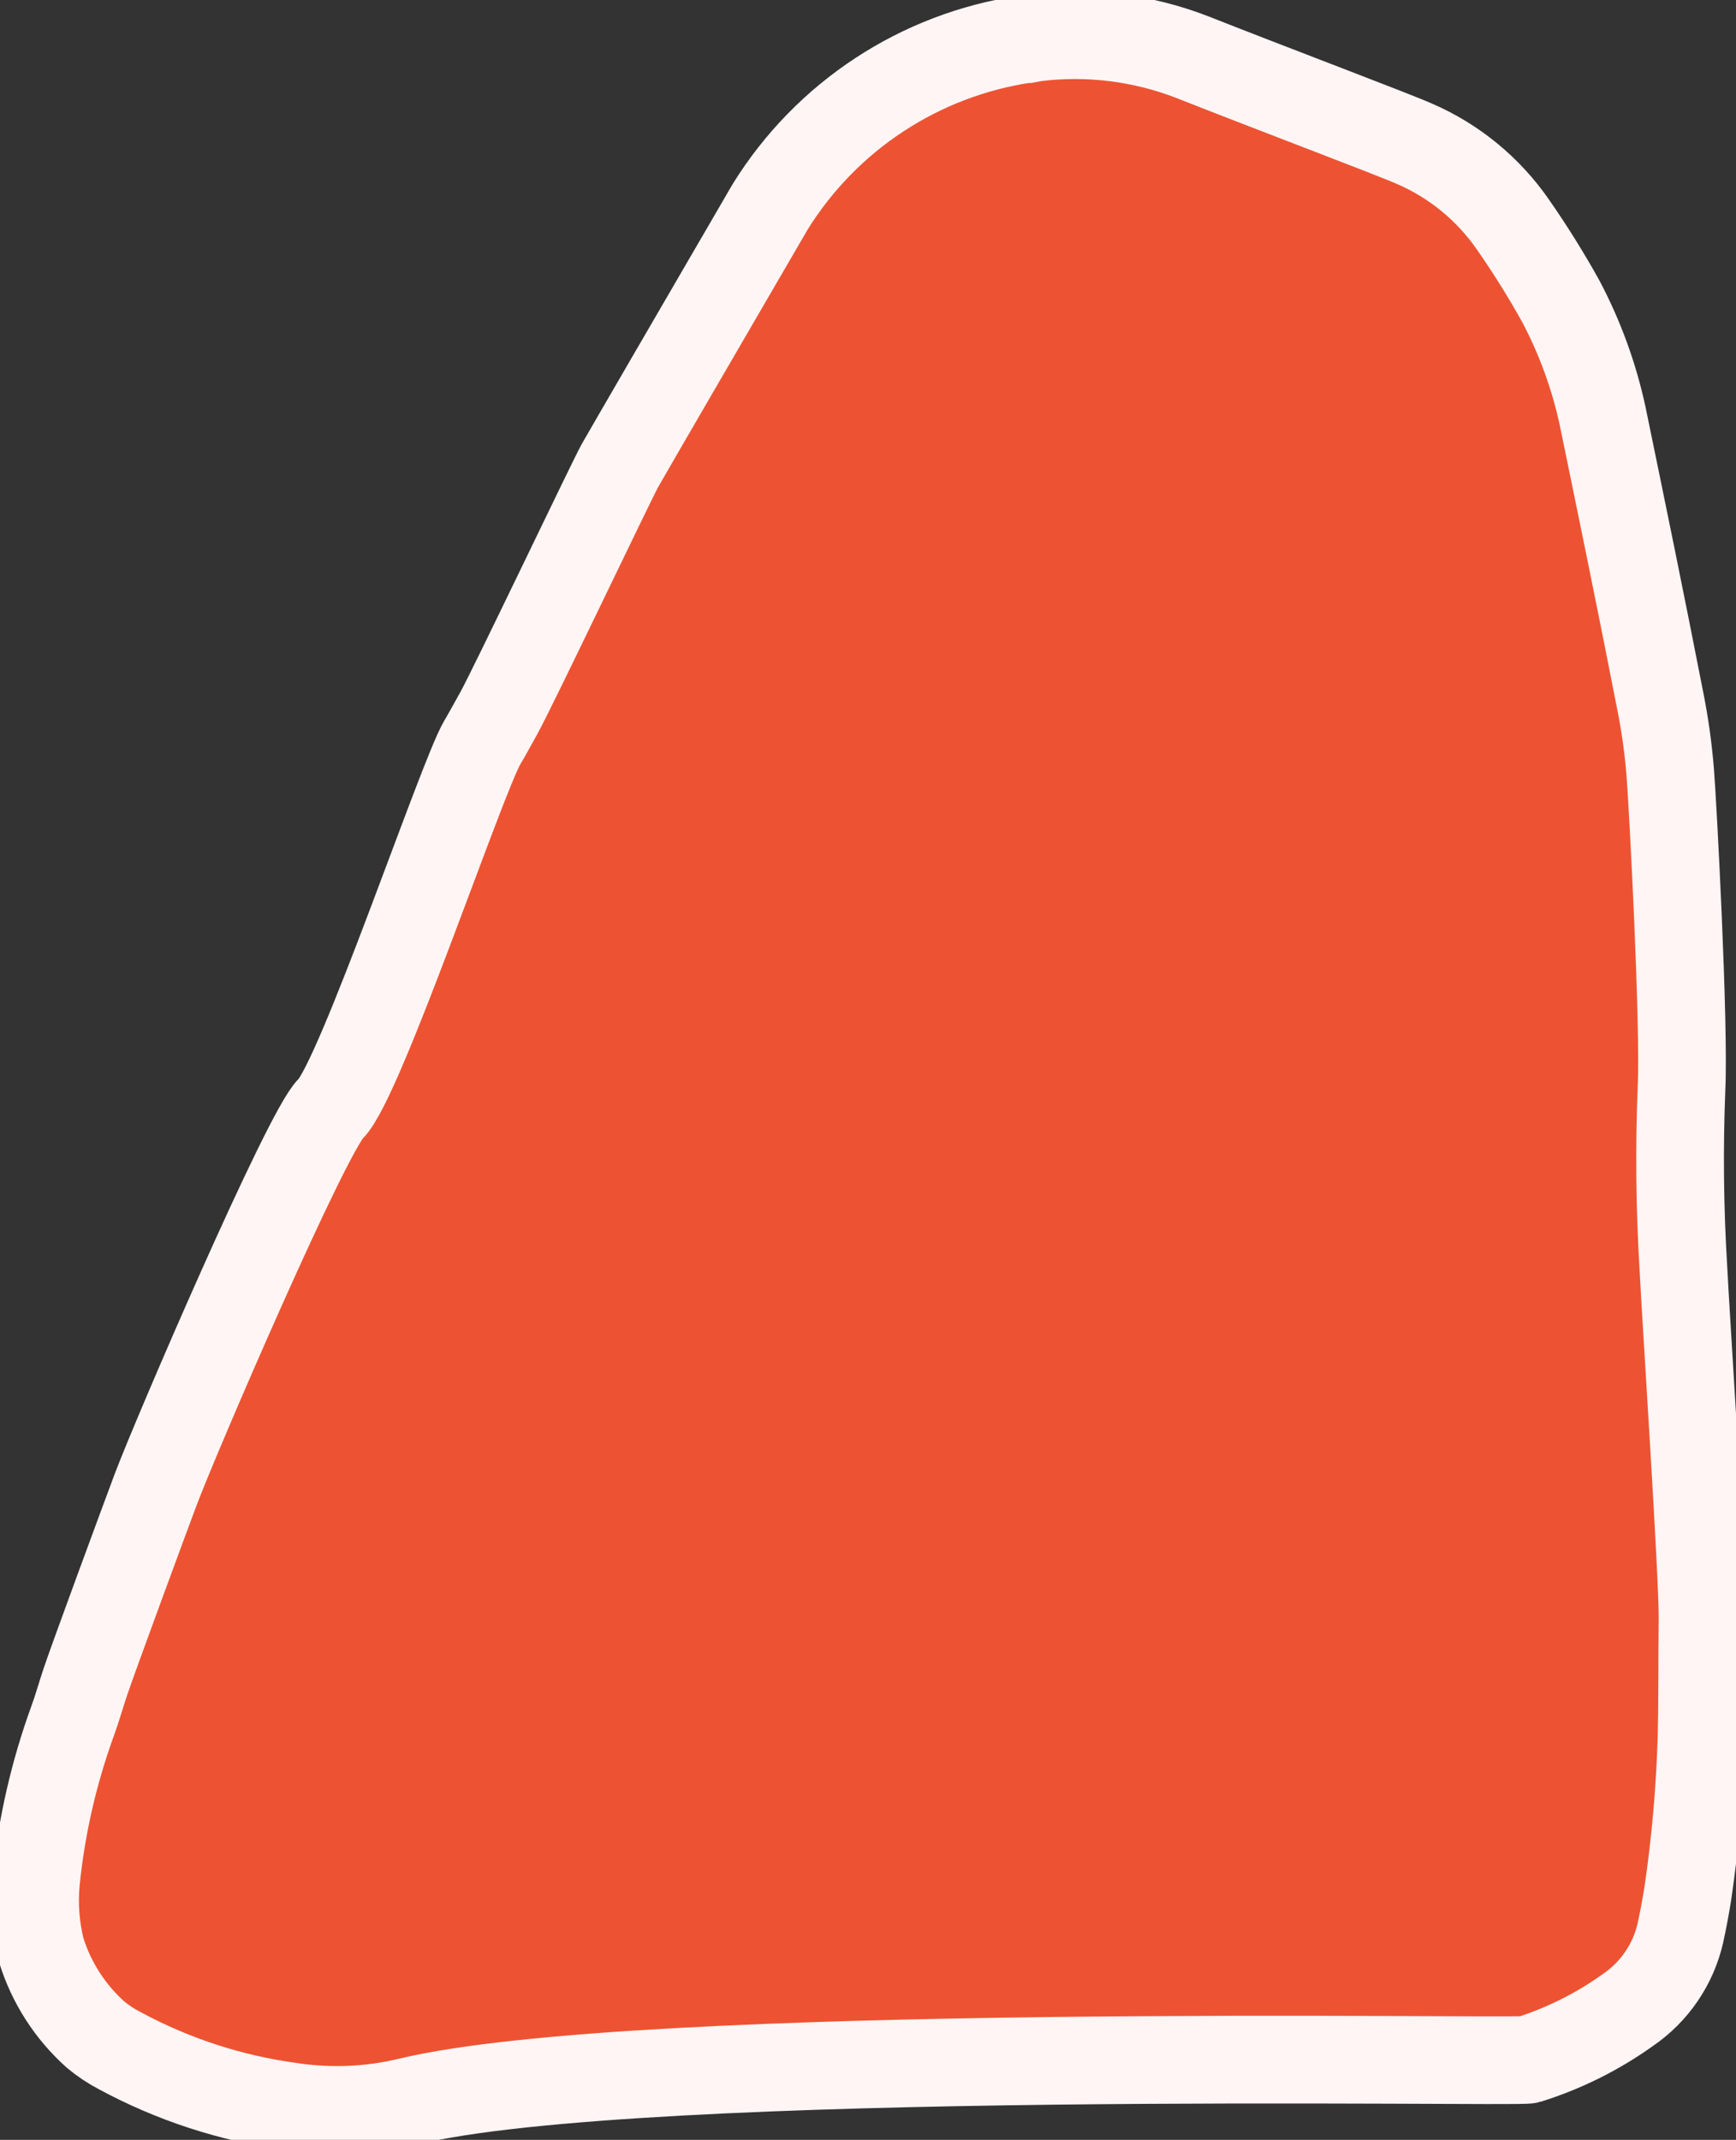 <svg xmlns="http://www.w3.org/2000/svg" width="99" height="122" viewBox="0 0 99 122">
  <rect x="0" y="0" width="99" height="122" fill="#333333" stroke="none"/>
  <path fill="#ED5332" stroke="#FFF5F5" stroke-width="5" d="M14.62,118.1 L14.62,118.1 C11.187,117.639 7.867,116.558 4.82,114.91 C4.332,114.657 3.872,114.352 3.45,114 C2,112.703 0.928,111.038 0.35,109.18 C0.022,107.874 -0.076,106.52 0.06,105.18 C0.379,102.086 1.077,99.043 2.14,96.12 C2.41,95.39 2.61,94.65 2.86,93.91 C3.35,92.45 6.22,84.68 6.86,82.97 C7.98,79.97 15.5,62.51 16.86,61.21 C18.55,59.54 24.32,42.35 25.5,40.34 C25.83,39.78 26.13,39.22 26.45,38.65 C27.24,37.23 32.79,25.58 33.35,24.55 C33.6,24.1 38.23,16.13 41.92,9.79 C45.131,4.617 50.457,1.12 56.48,0.23 L56.58,0.23 L57,0.15 C60.046,-0.232 63.139,0.149 66,1.26 C70.4,3 77.43,5.65 78.67,6.2 L78.67,6.2 C80.928,7.178 82.868,8.768 84.27,10.79 C85.253,12.2 86.164,13.658 87,15.16 C88.092,17.221 88.896,19.421 89.39,21.7 C90.5,27.09 91.61,32.47 92.66,37.86 C92.941,39.243 93.138,40.643 93.25,42.05 C93.4,43.92 94.07,56.46 93.89,60.12 C93.757,63.513 93.793,66.911 94,70.3 C94.11,72.64 95.12,87.92 95.091,90.3 C95.06,92.68 95.091,94.88 95.03,97.17 C94.94,100.116 94.679,103.054 94.25,105.97 C94.13,106.72 93.99,107.46 93.83,108.2 C93.422,109.993 92.35,111.565 90.83,112.6 C89.098,113.838 87.181,114.793 85.15,115.43 C84.49,115.63 34.48,114.61 21.27,117.82 C19.091,118.336 16.834,118.431 14.62,118.1 Z" transform="translate(2 2)"/>
</svg>
